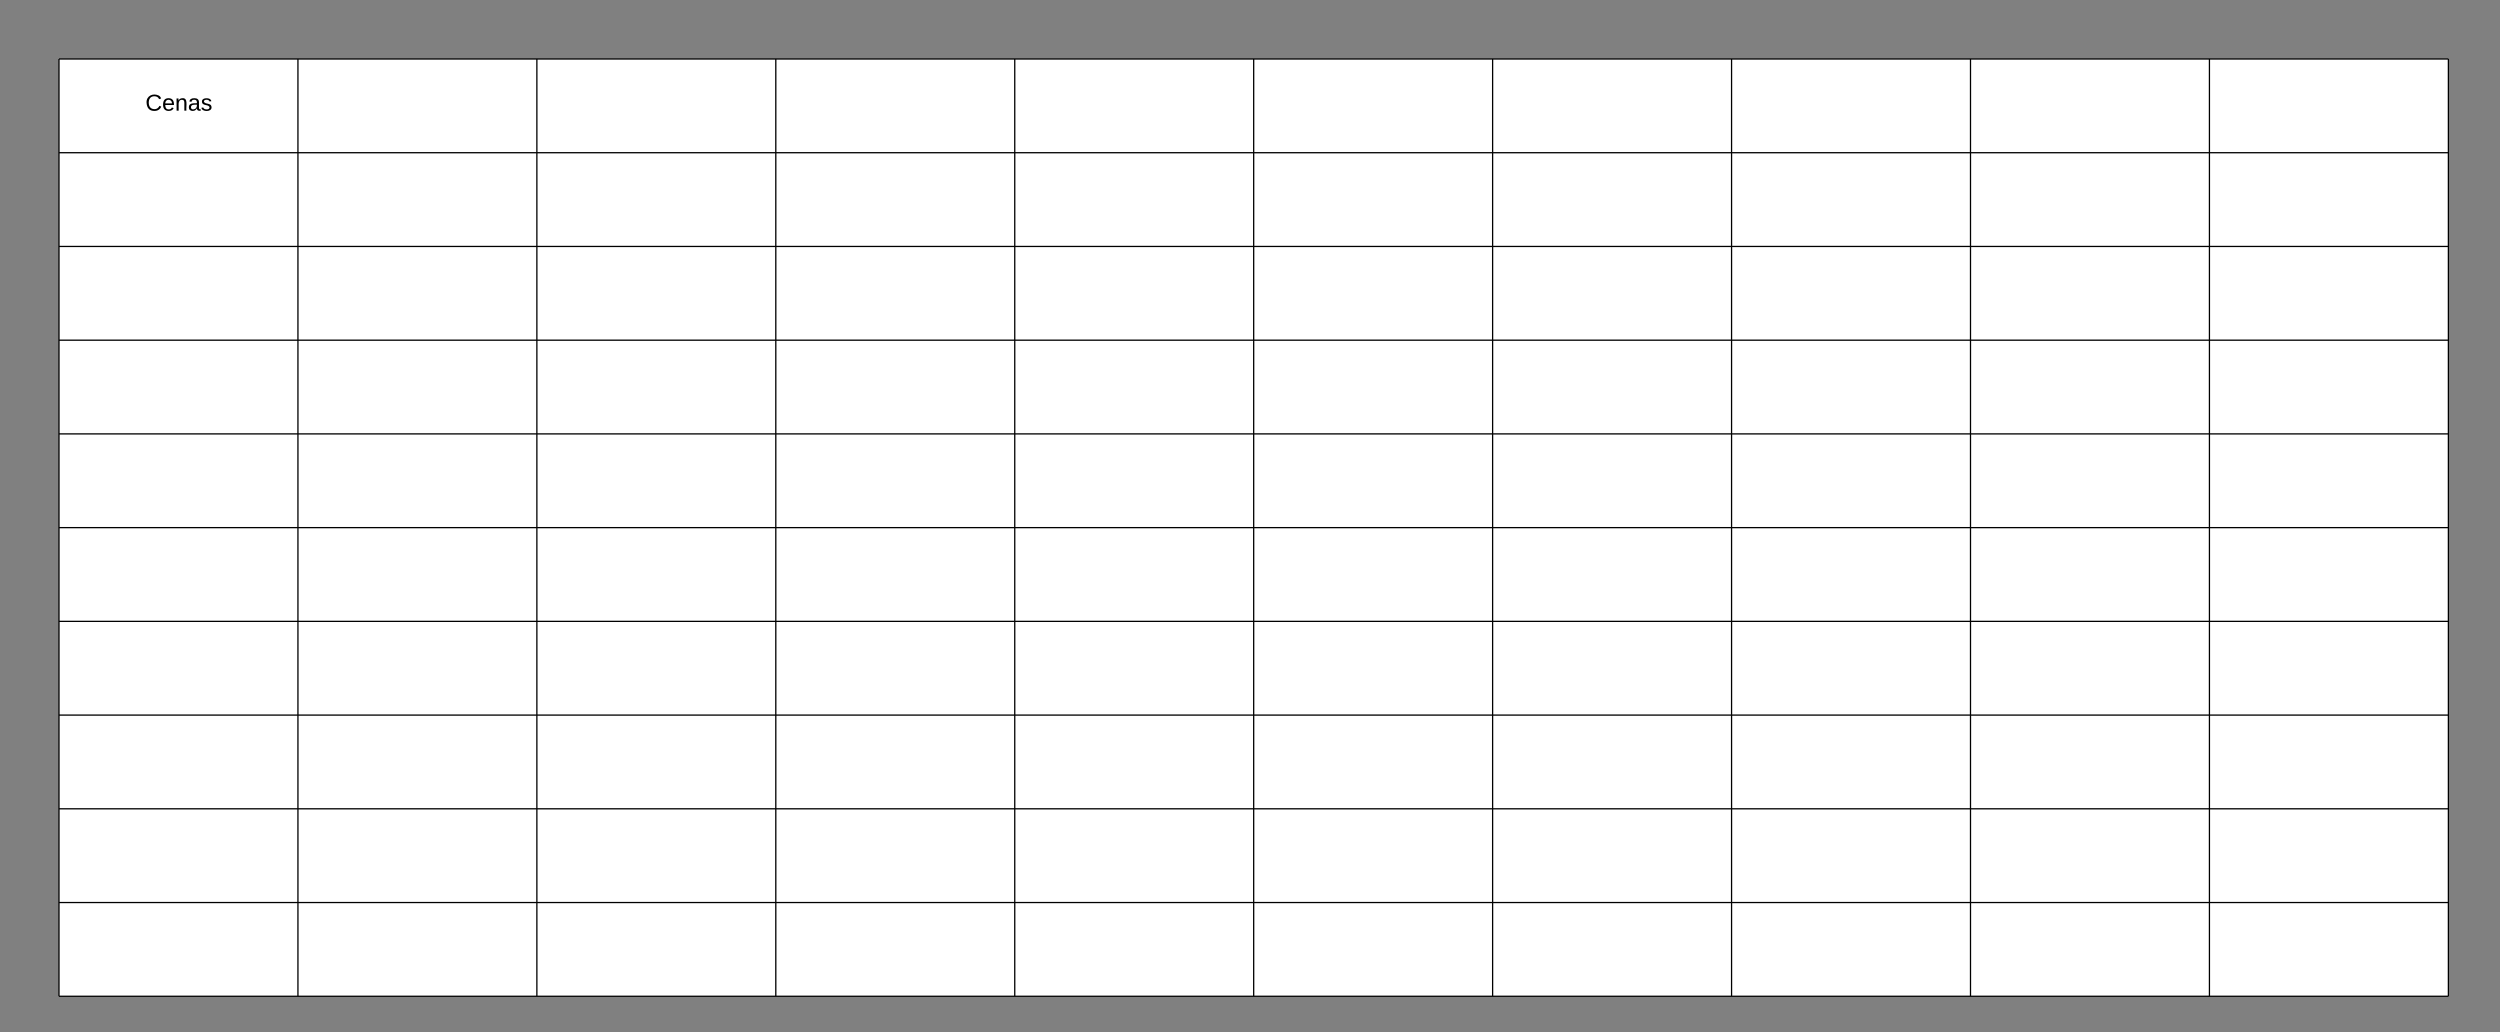 <svg xmlns="http://www.w3.org/2000/svg" xmlns:xlink="http://www.w3.org/1999/xlink" xmlns:lucid="lucid" width="1939.14" height="800.82"><rect width="100%" height="100%" fill="#808080" stroke="none"/><g transform="translate(0 0)" lucid:page-tab-id="0_0"><path d="M45.76 45.76H231.1v72.7H45.75zM231.1 45.76h185.33v72.7H231.1zM416.43 45.76h185.33v72.7H416.43z" fill="#fff"/><path d="M601.76 45.76H787.1v72.7H601.75zM787.1 45.76h185.33v72.7H787.1z" fill="#fff"/><path d="M972.43 45.76h185.33v72.7H972.43z" fill="#fff"/><path d="M1157.76 45.76h185.33v72.7h-185.34zM1343.1 45.76h185.33v72.7H1343.1zM1528.43 45.76h185.33v72.7h-185.33z" fill="#fff"/><path d="M1713.76 45.76h185.33v72.7h-185.34zM45.76 118.46H231.1v72.7H45.75zM231.1 118.46h185.33v72.7H231.1zM416.43 118.46h185.33v72.7H416.43z" fill="#fff"/><path d="M601.76 118.46H787.1v72.7H601.75zM787.1 118.46h185.33v72.7H787.1z" fill="#fff"/><path d="M972.43 118.46h185.33v72.7H972.43z" fill="#fff"/><path d="M1157.76 118.46h185.33v72.7h-185.34zM1343.1 118.46h185.33v72.7H1343.1zM1528.43 118.46h185.33v72.7h-185.33z" fill="#fff"/><path d="M1713.76 118.46h185.33v72.7h-185.34zM45.76 191.16H231.1v72.7H45.75zM231.1 191.16h185.33v72.7H231.1zM416.43 191.16h185.33v72.7H416.43z" fill="#fff"/><path d="M601.76 191.16H787.1v72.7H601.75zM787.1 191.16h185.33v72.7H787.1z" fill="#fff"/><path d="M972.43 191.16h185.33v72.7H972.43z" fill="#fff"/><path d="M1157.76 191.16h185.33v72.7h-185.34zM1343.1 191.16h185.33v72.7H1343.1zM1528.43 191.16h185.33v72.7h-185.33z" fill="#fff"/><path d="M1713.76 191.16h185.33v72.7h-185.34zM45.76 263.86H231.1v72.7H45.75zM231.1 263.86h185.33v72.7H231.1zM416.43 263.86h185.33v72.7H416.43z" fill="#fff"/><path d="M601.76 263.86H787.1v72.7H601.75zM787.1 263.86h185.33v72.7H787.1z" fill="#fff"/><path d="M972.43 263.86h185.33v72.7H972.43z" fill="#fff"/><path d="M1157.76 263.86h185.33v72.7h-185.34zM1343.1 263.86h185.33v72.7H1343.1zM1528.43 263.86h185.33v72.7h-185.33z" fill="#fff"/><path d="M1713.76 263.86h185.33v72.7h-185.34zM45.76 336.56H231.1v72.7H45.75zM231.1 336.56h185.33v72.7H231.1zM416.43 336.56h185.33v72.7H416.43z" fill="#fff"/><path d="M601.76 336.56H787.1v72.7H601.75zM787.1 336.56h185.33v72.7H787.1z" fill="#fff"/><path d="M972.43 336.56h185.33v72.7H972.43z" fill="#fff"/><path d="M1157.76 336.56h185.33v72.7h-185.34zM1343.1 336.56h185.33v72.7H1343.1zM1528.43 336.56h185.33v72.7h-185.33z" fill="#fff"/><path d="M1713.76 336.56h185.33v72.7h-185.34zM45.76 409.26H231.1v72.7H45.75zM231.1 409.26h185.33v72.7H231.1zM416.43 409.26h185.33v72.7H416.43z" fill="#fff"/><path d="M601.76 409.26H787.1v72.7H601.75zM787.1 409.26h185.33v72.7H787.1z" fill="#fff"/><path d="M972.43 409.26h185.33v72.7H972.43z" fill="#fff"/><path d="M1157.76 409.26h185.33v72.7h-185.34zM1343.1 409.26h185.33v72.7H1343.1zM1528.43 409.26h185.33v72.7h-185.33z" fill="#fff"/><path d="M1713.76 409.26h185.33v72.7h-185.34zM45.76 481.96H231.1v72.7H45.75zM231.1 481.96h185.33v72.7H231.1zM416.43 481.96h185.33v72.7H416.43z" fill="#fff"/><path d="M601.76 481.96H787.1v72.7H601.75zM787.1 481.96h185.33v72.7H787.1z" fill="#fff"/><path d="M972.43 481.96h185.33v72.7H972.43z" fill="#fff"/><path d="M1157.76 481.96h185.33v72.7h-185.34zM1343.1 481.96h185.33v72.7H1343.1zM1528.43 481.96h185.33v72.7h-185.33z" fill="#fff"/><path d="M1713.76 481.96h185.33v72.7h-185.34zM45.76 554.66H231.1v72.7H45.75zM231.1 554.66h185.33v72.7H231.1zM416.43 554.66h185.33v72.7H416.43z" fill="#fff"/><path d="M601.76 554.66H787.1v72.7H601.75zM787.1 554.66h185.33v72.7H787.1z" fill="#fff"/><path d="M972.43 554.66h185.33v72.7H972.43z" fill="#fff"/><path d="M1157.76 554.66h185.33v72.7h-185.34zM1343.1 554.66h185.33v72.7H1343.1zM1528.43 554.66h185.33v72.7h-185.33z" fill="#fff"/><path d="M1713.76 554.66h185.33v72.7h-185.34zM45.76 627.36H231.1v72.7H45.75zM231.1 627.36h185.33v72.7H231.1zM416.43 627.36h185.33v72.7H416.43z" fill="#fff"/><path d="M601.76 627.36H787.1v72.7H601.75zM787.1 627.36h185.33v72.7H787.1z" fill="#fff"/><path d="M972.43 627.36h185.33v72.7H972.43z" fill="#fff"/><path d="M1157.76 627.36h185.33v72.7h-185.34zM1343.1 627.36h185.33v72.7H1343.1zM1528.43 627.36h185.33v72.7h-185.33z" fill="#fff"/><path d="M1713.76 627.36h185.33v72.7h-185.34zM45.76 700.06H231.1v72.7H45.75zM231.1 700.06h185.33v72.7H231.1zM416.43 700.06h185.33v72.7H416.43z" fill="#fff"/><path d="M601.76 700.06H787.1v72.7H601.75zM787.1 700.06h185.33v72.7H787.1z" fill="#fff"/><path d="M972.43 700.06h185.33v72.7H972.43z" fill="#fff"/><path d="M1157.76 700.06h185.33v72.7h-185.34zM1343.1 700.06h185.33v72.7H1343.1zM1528.43 700.06h185.33v72.7h-185.33z" fill="#fff"/><path d="M1713.76 700.06h185.33v72.7h-185.34z" fill="#fff"/><path d="M45.76 45.76v72.7M231.1 45.76v72.7M416.43 45.76v72.7M601.76 45.76v72.7M787.1 45.76v72.7M972.43 45.76v72.7M1157.76 45.76v72.7M1343.1 45.76v72.7M1528.43 45.76v72.7M1713.76 45.76v72.7M1899.1 45.76v72.7M45.76 118.46v72.7M231.1 118.46v72.7M416.43 118.46v72.7M601.76 118.46v72.7M787.1 118.46v72.7M972.43 118.46v72.7M1157.76 118.46v72.7M1343.1 118.46v72.7M1528.43 118.46v72.7M1713.76 118.46v72.7M1899.1 118.46v72.7M45.76 191.16v72.7M231.1 191.16v72.7M416.43 191.16v72.7M601.76 191.16v72.7M787.1 191.16v72.7M972.43 191.16v72.7M1157.76 191.16v72.7M1343.1 191.16v72.7M1528.43 191.16v72.7M1713.76 191.16v72.7M1899.1 191.16v72.7M45.76 263.86v72.7M231.1 263.86v72.7M416.43 263.86v72.7M601.76 263.86v72.7M787.1 263.86v72.7M972.43 263.86v72.7M1157.76 263.86v72.7M1343.1 263.86v72.7M1528.43 263.86v72.7M1713.76 263.86v72.7M1899.1 263.86v72.7M45.76 336.56v72.7M231.1 336.56v72.7M416.43 336.56v72.7M601.76 336.56v72.7M787.1 336.56v72.7M972.43 336.56v72.7M1157.76 336.56v72.7M1343.1 336.56v72.7M1528.43 336.56v72.7M1713.76 336.56v72.7M1899.1 336.56v72.7M45.76 409.26v72.7M231.1 409.26v72.7M416.43 409.26v72.7M601.76 409.26v72.7M787.1 409.26v72.7M972.43 409.26v72.7M1157.76 409.26v72.7M1343.1 409.26v72.7M1528.43 409.26v72.7M1713.76 409.26v72.7M1899.1 409.26v72.7M45.76 481.96v72.7M231.1 481.96v72.7M416.43 481.96v72.7M601.76 481.96v72.7M787.1 481.96v72.7M972.43 481.96v72.7M1157.76 481.96v72.7M1343.1 481.96v72.7M1528.43 481.96v72.7M1713.76 481.96v72.7M1899.1 481.96v72.7M45.76 554.66v72.7M231.1 554.66v72.7M416.43 554.66v72.7M601.76 554.66v72.7M787.1 554.66v72.7M972.43 554.66v72.7M1157.76 554.66v72.7M1343.1 554.66v72.7M1528.43 554.66v72.7M1713.76 554.66v72.7M1899.1 554.66v72.7M45.76 627.36v72.7M231.1 627.36v72.7M416.43 627.36v72.7M601.76 627.36v72.7M787.1 627.36v72.7M972.43 627.36v72.7M1157.76 627.36v72.7M1343.1 627.36v72.7M1528.43 627.36v72.7M1713.76 627.36v72.7M1899.1 627.36v72.7M45.76 700.06v72.7M231.1 700.06v72.7M416.43 700.06v72.7M601.76 700.06v72.7M787.1 700.06v72.7M972.43 700.06v72.7M1157.76 700.06v72.7M1343.1 700.06v72.7M1528.43 700.06v72.7M1713.76 700.06v72.7M1899.1 700.06v72.7M45.76 45.76H231.1M231.1 45.76h185.33M416.43 45.76h185.33M601.76 45.76H787.1M787.1 45.76h185.33M972.43 45.76h185.33M1157.76 45.76h185.33M1343.1 45.76h185.33M1528.43 45.76h185.33M1713.76 45.76h185.33M45.76 118.46H231.1M231.1 118.46h185.33M416.43 118.46h185.33M601.76 118.46H787.1M787.1 118.46h185.33M972.43 118.46h185.33M1157.76 118.46h185.33M1343.1 118.46h185.33M1528.43 118.46h185.33M1713.76 118.46h185.33M45.76 191.16H231.1M231.1 191.16h185.33M416.43 191.16h185.33M601.76 191.16H787.1M787.1 191.16h185.33M972.43 191.16h185.33M1157.76 191.16h185.33M1343.1 191.16h185.33M1528.43 191.16h185.33M1713.76 191.16h185.33M45.76 263.86H231.1M231.1 263.86h185.33M416.43 263.86h185.33M601.76 263.86H787.1M787.1 263.86h185.33M972.43 263.86h185.33M1157.76 263.86h185.33M1343.1 263.86h185.33M1528.43 263.86h185.33M1713.76 263.86h185.33M45.76 336.56H231.1M231.1 336.56h185.33M416.43 336.56h185.33M601.76 336.56H787.1M787.1 336.56h185.33M972.43 336.56h185.33M1157.76 336.56h185.33M1343.1 336.56h185.33M1528.43 336.56h185.33M1713.76 336.56h185.33M45.76 409.26H231.1M231.1 409.26h185.33M416.43 409.26h185.33M601.76 409.26H787.1M787.1 409.26h185.33M972.43 409.26h185.33M1157.76 409.26h185.33M1343.1 409.26h185.33M1528.43 409.26h185.33M1713.76 409.26h185.33M45.76 481.96H231.1M231.1 481.96h185.33M416.43 481.96h185.33M601.76 481.96H787.1M787.1 481.96h185.33M972.43 481.96h185.33M1157.76 481.96h185.33M1343.1 481.96h185.33M1528.43 481.96h185.33M1713.76 481.96h185.33M45.76 554.66H231.1M231.1 554.66h185.33M416.43 554.66h185.33M601.76 554.66H787.1M787.1 554.66h185.33M972.43 554.66h185.33M1157.76 554.66h185.33M1343.1 554.66h185.33M1528.43 554.66h185.33M1713.76 554.66h185.33M45.76 627.36H231.1M231.1 627.36h185.33M416.43 627.36h185.33M601.76 627.36H787.1M787.1 627.36h185.33M972.43 627.36h185.33M1157.76 627.36h185.33M1343.1 627.36h185.33M1528.43 627.36h185.33M1713.76 627.36h185.33M45.76 700.06H231.1M45.76 772.76H231.1M231.1 700.06h185.33M231.1 772.76h185.33M416.43 700.06h185.33M416.43 772.76h185.33M601.76 700.06H787.1M601.76 772.76H787.1M787.1 700.06h185.33M787.1 772.76h185.33M972.43 700.06h185.33M972.43 772.76h185.33M1157.76 700.06h185.33M1157.76 772.76h185.33M1343.1 700.06h185.33M1343.1 772.76h185.33M1528.43 700.06h185.33M1528.43 772.76h185.33M1713.76 700.06h185.33M1713.76 772.76h185.33" stroke="#000" fill="none"/><use xlink:href="#a" transform="matrix(1,0,0,1,50.761,50.761) translate(62.025 35.1)"/><defs><path d="M212-179c-10-28-35-45-73-45-59 0-87 40-87 99 0 60 29 101 89 101 43 0 62-24 78-52l27 14C228-24 195 4 139 4 59 4 22-46 18-125c-6-104 99-153 187-111 19 9 31 26 39 46" id="b"/><path d="M100-194c63 0 86 42 84 106H49c0 40 14 67 53 68 26 1 43-12 49-29l28 8c-11 28-37 45-77 45C44 4 14-33 15-96c1-61 26-98 85-98zm52 81c6-60-76-77-97-28-3 7-6 17-6 28h103" id="c"/><path d="M117-194c89-4 53 116 60 194h-32v-121c0-31-8-49-39-48C34-167 62-67 57 0H25l-1-190h30c1 10-1 24 2 32 11-22 29-35 61-36" id="d"/><path d="M141-36C126-15 110 5 73 4 37 3 15-17 15-53c-1-64 63-63 125-63 3-35-9-54-41-54-24 1-41 7-42 31l-33-3c5-37 33-52 76-52 45 0 72 20 72 64v82c-1 20 7 32 28 27v20c-31 9-61-2-59-35zM48-53c0 20 12 33 32 33 41-3 63-29 60-74-43 2-92-5-92 41" id="e"/><path d="M135-143c-3-34-86-38-87 0 15 53 115 12 119 90S17 21 10-45l28-5c4 36 97 45 98 0-10-56-113-15-118-90-4-57 82-63 122-42 12 7 21 19 24 35" id="f"/><g id="a"><use transform="matrix(0.05,0,0,0.05,0,0)" xlink:href="#b"/><use transform="matrix(0.05,0,0,0.05,12.95,0)" xlink:href="#c"/><use transform="matrix(0.05,0,0,0.05,22.95,0)" xlink:href="#d"/><use transform="matrix(0.05,0,0,0.05,32.95,0)" xlink:href="#e"/><use transform="matrix(0.05,0,0,0.05,42.95,0)" xlink:href="#f"/></g></defs></g></svg>